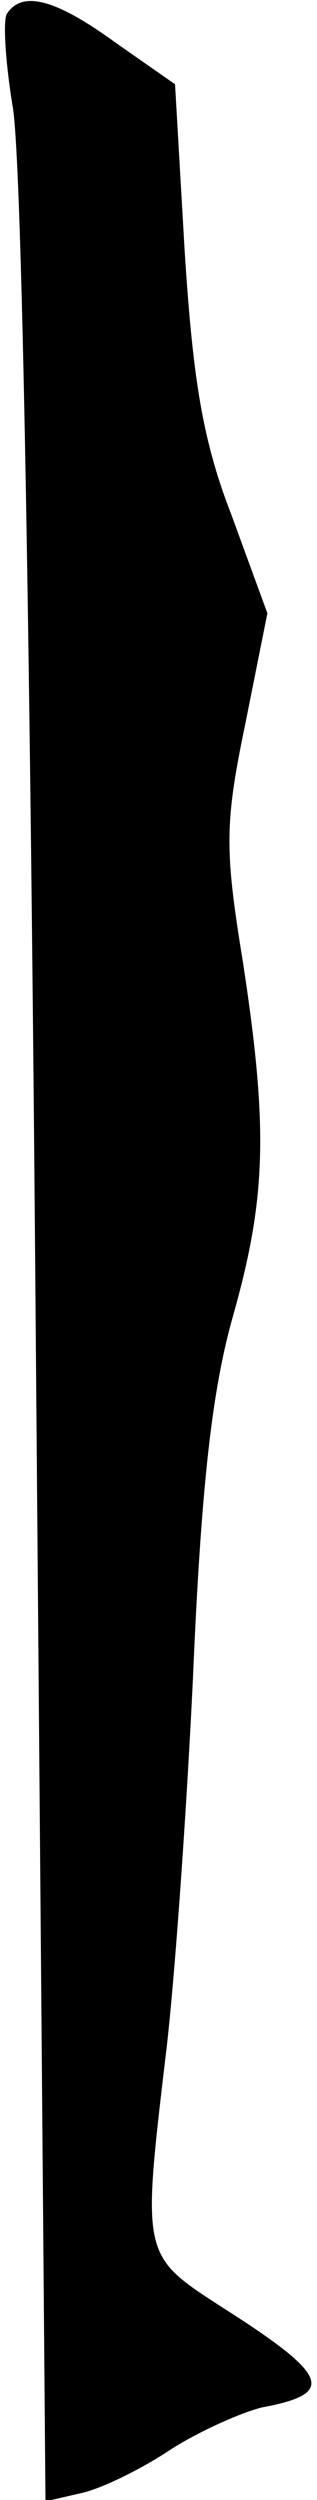 <?xml version="1.0" standalone="no"?>
<!DOCTYPE svg PUBLIC "-//W3C//DTD SVG 20010904//EN"
 "http://www.w3.org/TR/2001/REC-SVG-20010904/DTD/svg10.dtd">
<svg version="1.0" xmlns="http://www.w3.org/2000/svg"
 width="23pt" height="181pt" viewBox="0 0 23 181"
 preserveAspectRatio="xMidYMid meet">
<g transform="translate(0,181) scale(0.1,-0.1)"
fill="#000000" stroke="none">
<path fill="#000000" stroke="none" d="M5 1800 c-3 -5 -1 -35 4 -66 7 -34 13
-390 17 -896 l7 -839 26 6 c14 3 43 17 64 31 20 13 51 27 67 31 54 10 49 23
-28 72 -59 38 -59 37 -42 181 6 47 15 171 20 275 6 141 14 209 29 262 24 85
26 135 7 258 -13 80 -13 99 2 171 l16 80 -26 71 c-21 54 -28 98 -34 191 l-7
121 -43 30 c-44 32 -68 38 -79 21z"/>
</g>
</svg>

